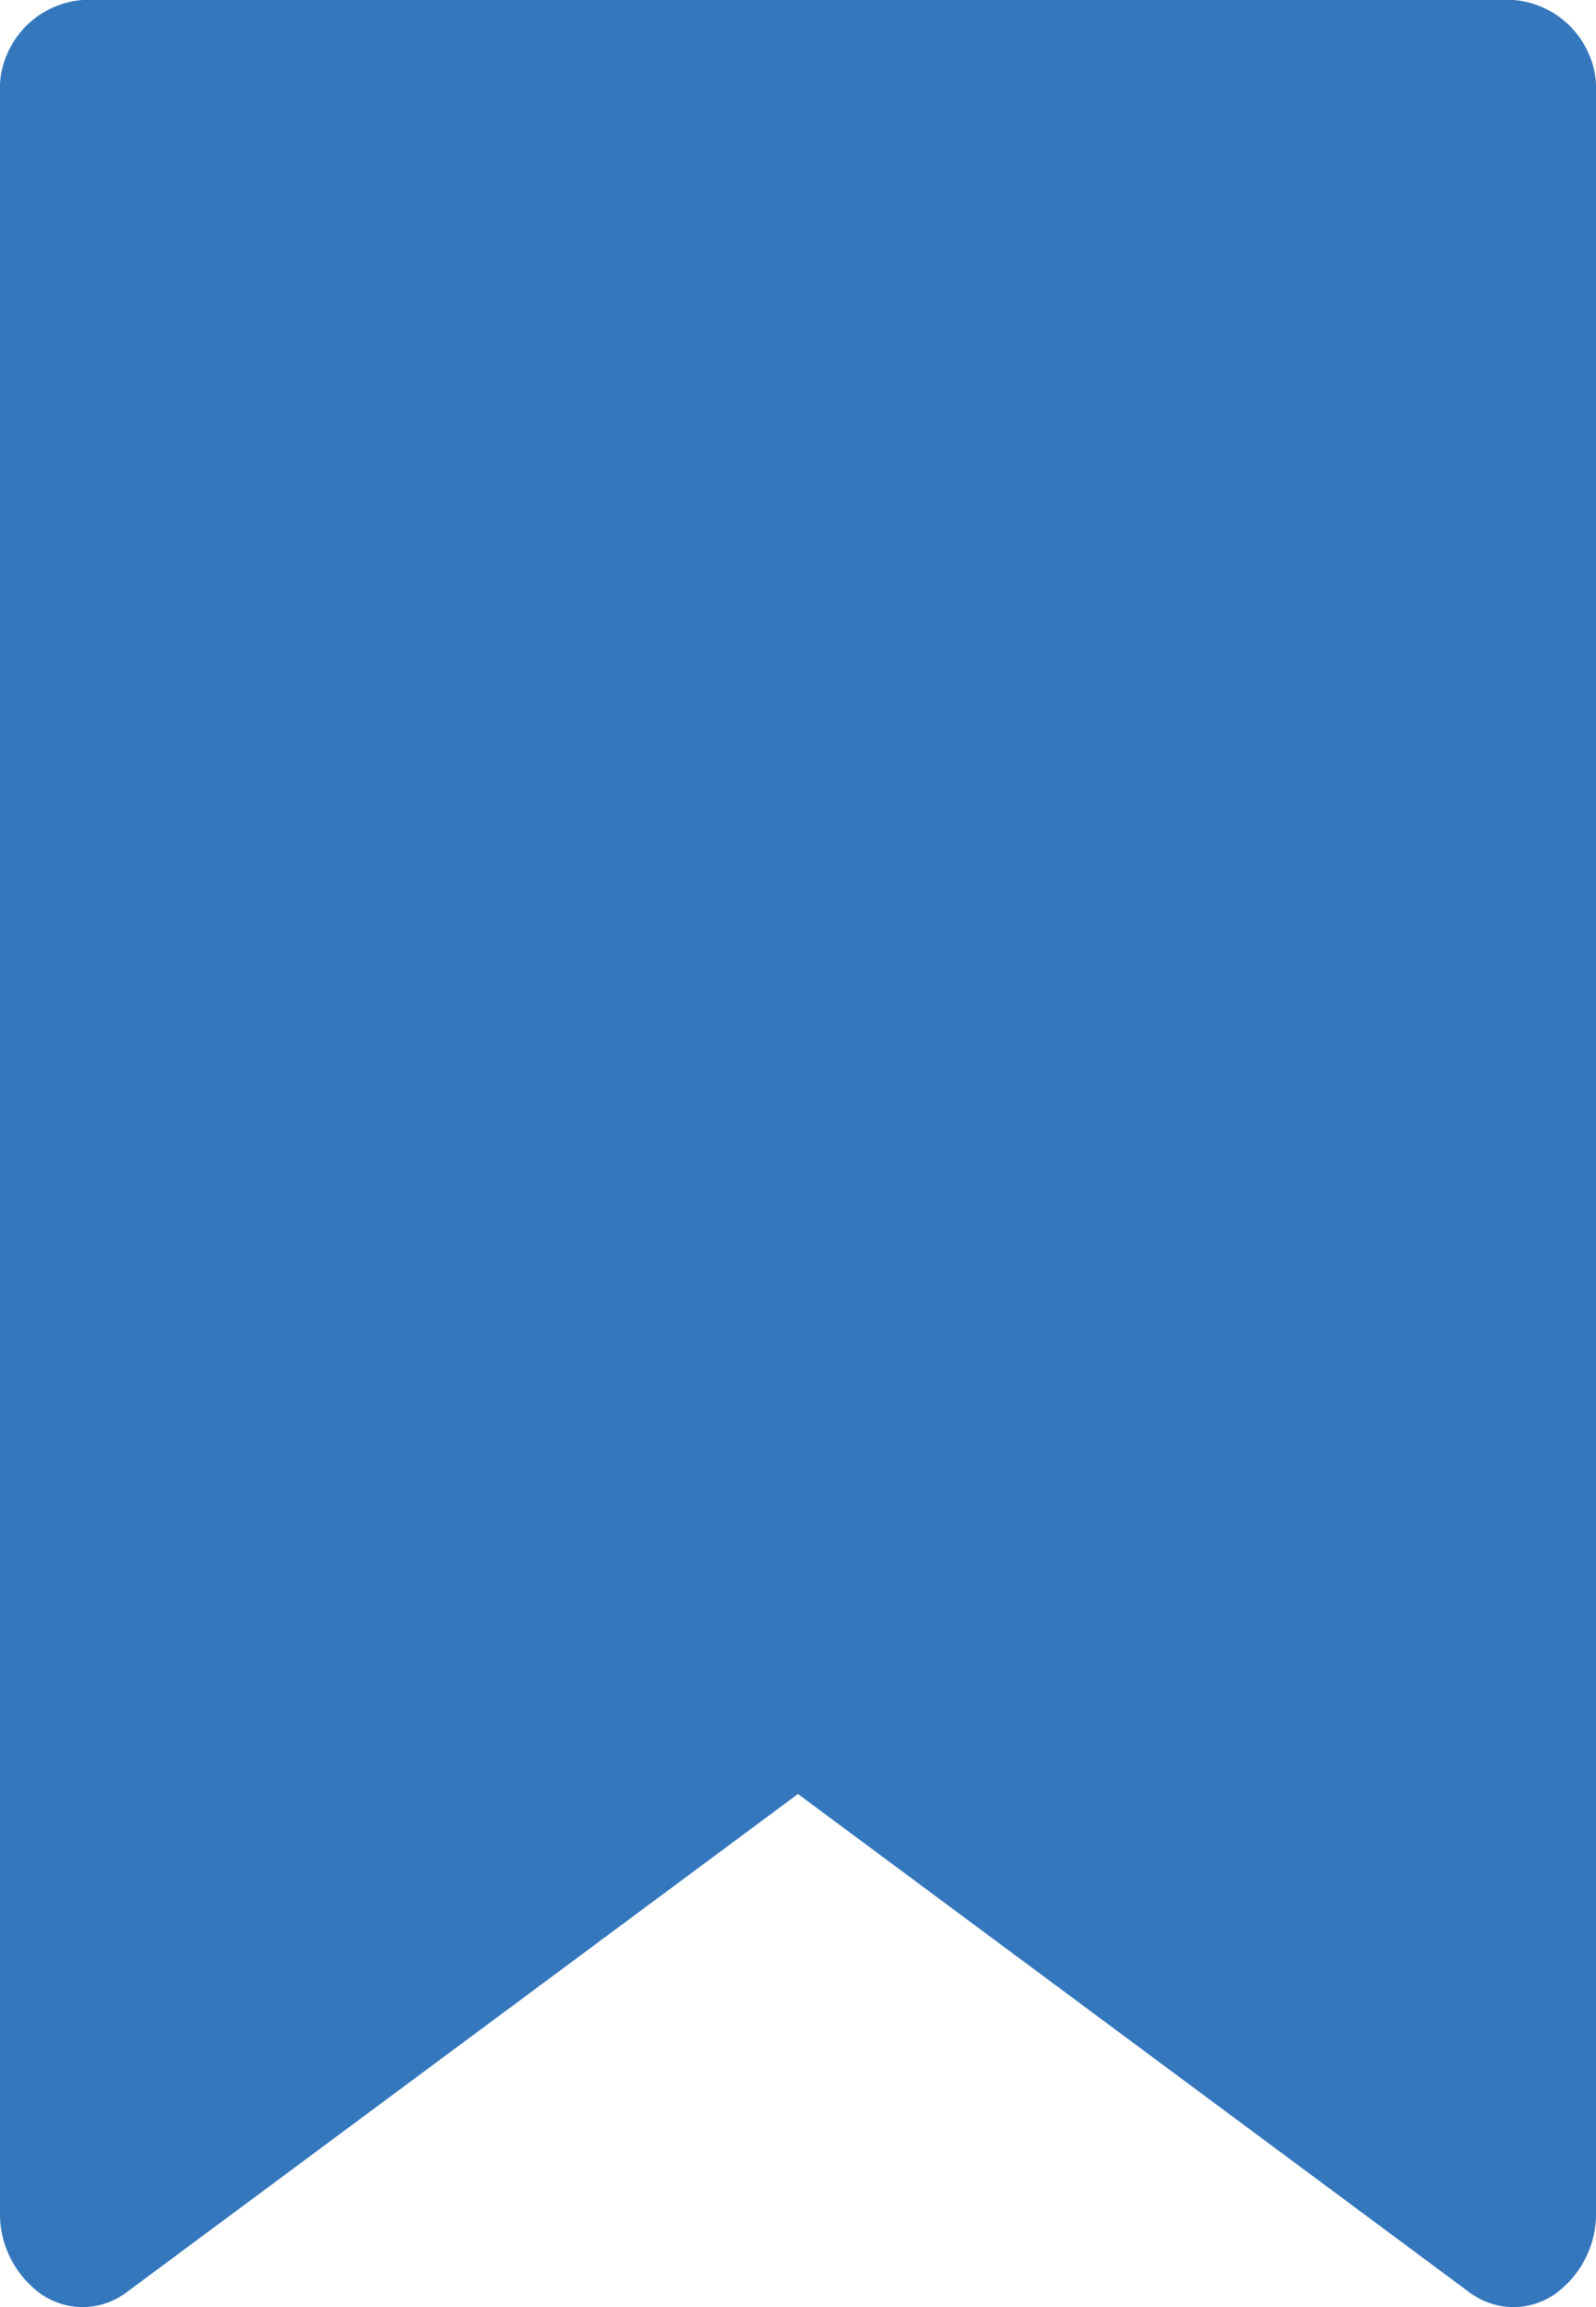 <svg xmlns="http://www.w3.org/2000/svg" width="50.148" height="72.436" viewBox="0 0 50.148 72.436">
  <path id="패스_5560" data-name="패스 5560" d="M47.555,0H2.594A2.82,2.82,0,0,0,0,3V69.435a3.1,3.1,0,0,0,1.349,2.633,2.3,2.3,0,0,0,2.644-.107l21.08-15.634L46.155,71.962a2.344,2.344,0,0,0,1.4.475,2.319,2.319,0,0,0,1.244-.368,3.1,3.1,0,0,0,1.349-2.633V3a2.82,2.82,0,0,0-2.594-3" fill="#3577bd"/>
</svg>
